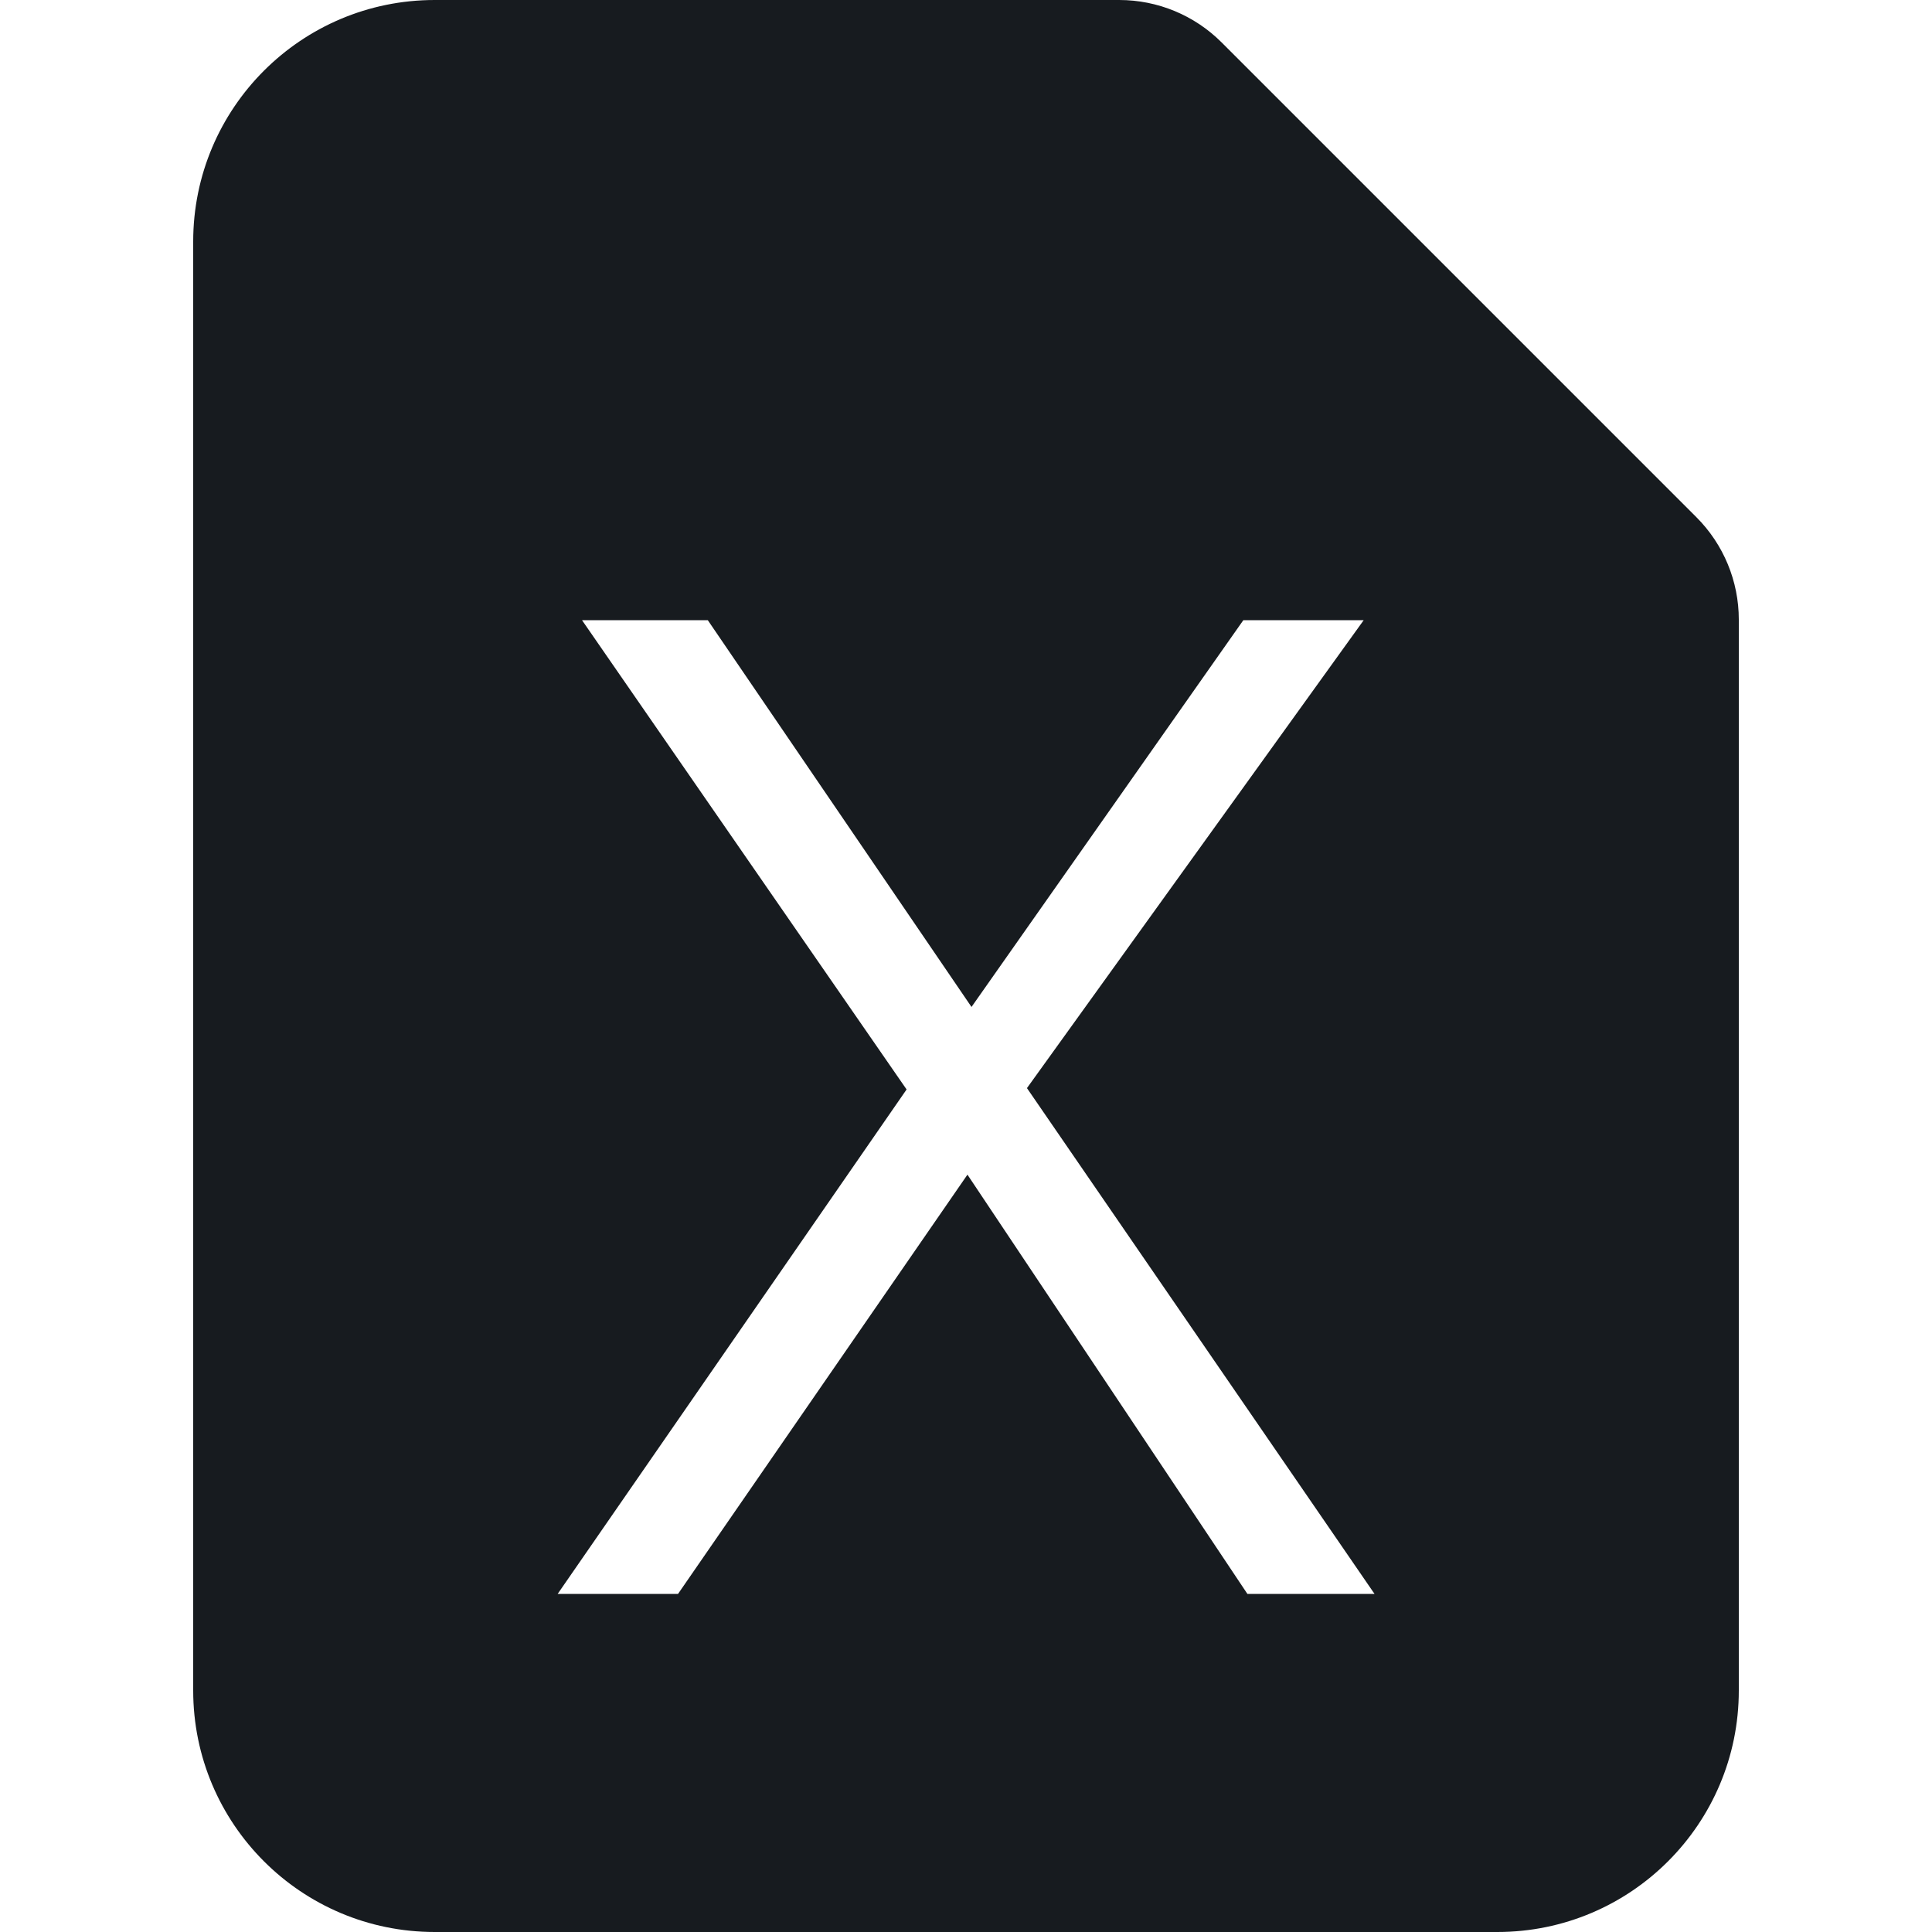<?xml version="1.0" encoding="UTF-8"?>
<svg width="20px" height="20px" viewBox="0 0 20 20" version="1.1" xmlns="http://www.w3.org/2000/svg" xmlns:xlink="http://www.w3.org/1999/xlink">
    <!-- Generator: Sketch 60.1 (88133) - https://sketch.com -->
    <title>sources-and-media/file-excel-active_20</title>
    <desc>Created with Sketch.</desc>
    <g id="sources-and-media/file-excel-active_20" stroke="none" stroke-width="1" fill="none" fill-rule="evenodd">
        <path d="M4.5,0 C3.119,0 2,1.119 2,2.5 L2,17.5 C2,18.881 3.119,20 4.5,20 L15.5,20 C16.881,20 18,18.881 18,17.5 L18,6.414 C18,6.016 17.842,5.635 17.561,5.354 L12.646,0.439 C12.365,0.158 11.984,0 11.586,0 L4.5,0 Z M12.871,6.42 L14.117,6.42 L10.631,11.264 L14.229,16.5 L12.913,16.5 L10.015,12.16 L7.019,16.5 L5.773,16.5 L9.385,11.278 L6.025,6.42 L7.327,6.42 L10.057,10.424 L12.871,6.42 Z" id="Shape" fill="#171B1F"></path>
    </g>
</svg>